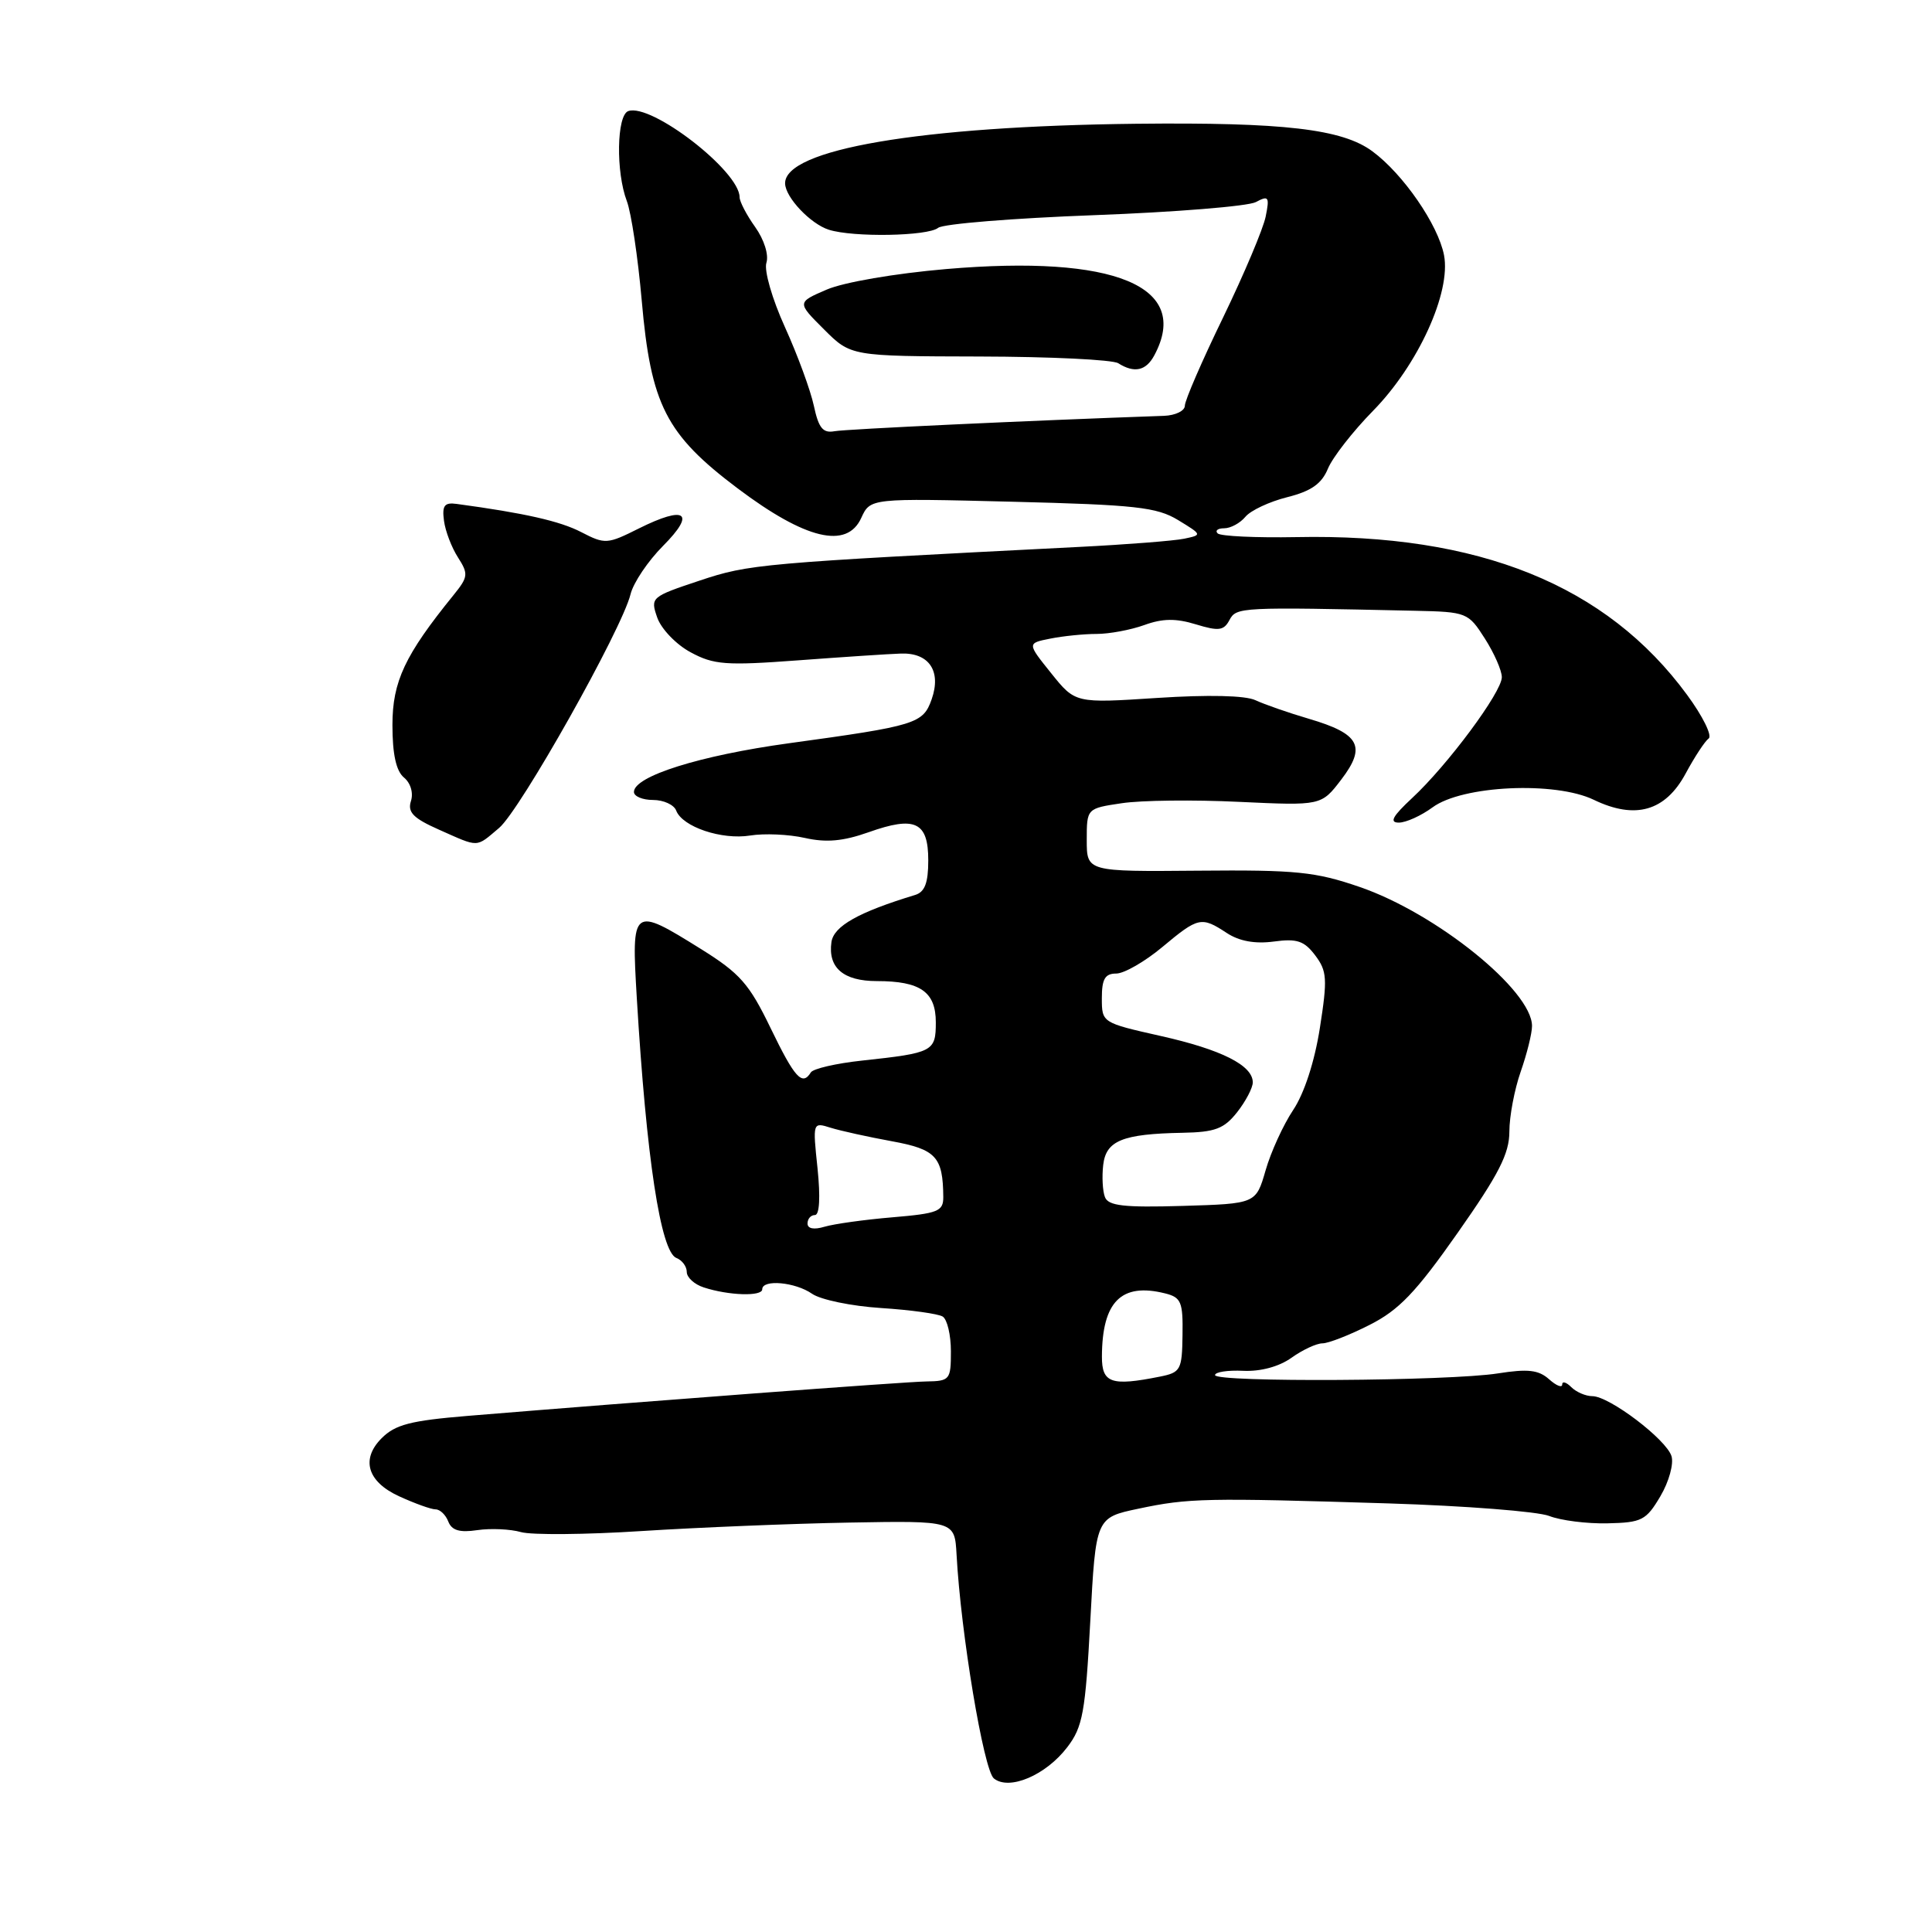 <?xml version="1.0" encoding="UTF-8" standalone="no"?>
<!DOCTYPE svg PUBLIC "-//W3C//DTD SVG 1.1//EN" "http://www.w3.org/Graphics/SVG/1.1/DTD/svg11.dtd" >
<svg xmlns="http://www.w3.org/2000/svg" xmlns:xlink="http://www.w3.org/1999/xlink" version="1.1" viewBox="0 0 256 256">
 <g >
 <path fill="currentColor"
d=" M 141.43 231.50 C 143.47 228.83 143.82 226.89 144.47 214.79 C 145.20 201.10 145.20 201.10 150.85 199.91 C 157.51 198.50 159.71 198.46 184.00 199.21 C 194.18 199.53 203.75 200.28 205.27 200.87 C 206.79 201.47 210.27 201.91 212.99 201.85 C 217.55 201.75 218.12 201.46 220.01 198.26 C 221.15 196.33 221.80 193.96 221.48 192.94 C 220.77 190.71 213.24 185.00 211.00 185.00 C 210.12 185.00 208.86 184.46 208.20 183.80 C 207.54 183.14 207.00 182.98 207.00 183.45 C 207.00 183.93 206.21 183.61 205.25 182.75 C 203.87 181.52 202.44 181.36 198.50 181.98 C 192.06 183.01 161.00 183.19 161.00 182.21 C 161.00 181.80 162.68 181.54 164.73 181.64 C 167.02 181.75 169.48 181.09 171.13 179.91 C 172.60 178.86 174.45 178.00 175.23 178.00 C 176.02 178.00 178.83 176.90 181.47 175.56 C 185.36 173.60 187.61 171.25 193.14 163.37 C 198.61 155.59 200.00 152.86 200.00 149.93 C 200.00 147.91 200.68 144.34 201.50 142.00 C 202.32 139.66 203.00 136.94 203.00 135.95 C 203.00 131.25 190.33 121.02 180.17 117.53 C 174.30 115.51 171.74 115.25 158.75 115.37 C 144.00 115.50 144.00 115.50 144.00 111.31 C 144.00 107.12 144.00 107.12 148.64 106.43 C 151.20 106.04 158.19 105.96 164.18 106.25 C 175.08 106.76 175.08 106.76 177.73 103.29 C 181.07 98.91 180.18 97.23 173.46 95.25 C 170.73 94.45 167.53 93.33 166.35 92.78 C 165.01 92.15 160.11 92.04 153.34 92.48 C 142.48 93.19 142.48 93.19 139.29 89.21 C 136.09 85.23 136.09 85.23 139.17 84.62 C 140.86 84.28 143.62 84.00 145.30 84.00 C 146.98 84.00 149.83 83.47 151.63 82.82 C 154.05 81.94 155.82 81.92 158.46 82.73 C 161.48 83.65 162.16 83.57 162.91 82.16 C 163.83 80.44 164.29 80.42 187.50 80.93 C 194.35 81.08 194.55 81.16 196.75 84.61 C 197.99 86.55 199.00 88.85 199.00 89.73 C 199.00 91.71 191.81 101.39 187.11 105.75 C 184.52 108.16 184.06 109.00 185.35 109.00 C 186.30 109.00 188.31 108.09 189.82 106.98 C 193.75 104.07 206.06 103.50 211.19 105.98 C 216.69 108.63 220.67 107.49 223.36 102.49 C 224.54 100.30 225.91 98.21 226.41 97.85 C 226.90 97.49 225.62 94.89 223.56 92.09 C 212.87 77.51 195.95 70.68 171.76 71.17 C 166.41 71.27 161.72 71.05 161.35 70.68 C 160.97 70.31 161.36 70.00 162.21 70.00 C 163.06 70.00 164.32 69.32 165.02 68.48 C 165.71 67.64 168.21 66.47 170.56 65.88 C 173.74 65.08 175.13 64.11 175.96 62.09 C 176.58 60.60 179.27 57.15 181.93 54.44 C 187.90 48.36 192.29 38.74 191.34 33.81 C 190.56 29.78 185.93 23.06 181.85 20.05 C 177.85 17.09 170.11 16.19 150.50 16.40 C 121.93 16.72 103.90 19.79 104.03 24.33 C 104.09 26.18 107.40 29.67 109.82 30.44 C 113.05 31.47 122.93 31.30 124.31 30.19 C 124.97 29.66 134.28 28.91 145.00 28.51 C 155.72 28.11 165.35 27.33 166.40 26.78 C 168.10 25.87 168.24 26.07 167.71 28.69 C 167.39 30.30 164.85 36.31 162.07 42.06 C 159.28 47.80 157.00 53.06 157.00 53.75 C 157.00 54.44 155.76 55.04 154.25 55.10 C 136.23 55.73 112.09 56.86 110.57 57.14 C 109.04 57.42 108.47 56.72 107.84 53.77 C 107.40 51.72 105.68 47.03 104.01 43.35 C 102.31 39.61 101.23 35.85 101.55 34.83 C 101.89 33.78 101.26 31.77 100.07 30.09 C 98.93 28.50 98.00 26.71 98.00 26.13 C 98.00 22.68 86.30 13.64 83.25 14.72 C 81.71 15.27 81.59 22.79 83.06 26.65 C 83.64 28.18 84.53 34.10 85.03 39.79 C 86.24 53.66 88.24 57.56 97.75 64.72 C 106.75 71.49 112.22 72.80 114.12 68.63 C 115.32 66.01 115.32 66.01 134.09 66.48 C 150.48 66.89 153.28 67.20 156.10 68.91 C 159.30 70.86 159.31 70.88 156.92 71.38 C 155.59 71.66 149.32 72.15 143.00 72.47 C 100.66 74.62 99.29 74.74 92.71 76.93 C 86.26 79.08 86.16 79.16 87.09 81.84 C 87.62 83.34 89.60 85.41 91.51 86.43 C 94.57 88.09 96.18 88.21 105.73 87.50 C 111.65 87.06 117.79 86.65 119.38 86.60 C 123.11 86.47 124.76 88.93 123.45 92.66 C 122.31 95.89 121.42 96.17 104.50 98.49 C 92.73 100.11 84.00 102.85 84.00 104.94 C 84.00 105.52 85.14 106.00 86.53 106.00 C 87.92 106.00 89.31 106.63 89.60 107.41 C 90.43 109.57 95.64 111.32 99.41 110.71 C 101.26 110.41 104.52 110.55 106.64 111.03 C 109.48 111.67 111.71 111.47 115.08 110.28 C 121.26 108.08 123.00 108.90 123.00 114.00 C 123.00 117.00 122.54 118.20 121.25 118.59 C 113.75 120.87 110.48 122.71 110.17 124.83 C 109.69 128.23 111.75 130.00 116.19 130.00 C 121.96 130.00 124.00 131.43 124.00 135.47 C 124.00 139.33 123.64 139.52 114.25 140.53 C 110.81 140.90 107.75 141.60 107.44 142.10 C 106.30 143.94 105.31 142.84 102.11 136.23 C 99.27 130.35 98.05 128.97 92.85 125.73 C 83.76 120.07 83.66 120.15 84.38 132.25 C 85.65 153.46 87.54 165.88 89.63 166.69 C 90.38 166.98 91.00 167.81 91.00 168.54 C 91.00 169.27 92.01 170.19 93.25 170.59 C 96.55 171.67 101.00 171.81 101.00 170.84 C 101.00 169.48 105.38 169.88 107.60 171.43 C 108.73 172.22 112.84 173.07 116.74 173.32 C 120.64 173.57 124.32 174.08 124.91 174.45 C 125.51 174.82 126.00 176.89 126.00 179.06 C 126.00 182.83 125.86 183.00 122.75 183.05 C 120.08 183.08 84.83 185.73 62.00 187.61 C 54.39 188.24 52.38 188.76 50.57 190.57 C 47.79 193.35 48.68 196.33 52.85 198.25 C 54.94 199.21 57.13 200.00 57.72 200.00 C 58.31 200.00 59.06 200.73 59.40 201.61 C 59.86 202.79 60.90 203.10 63.25 202.75 C 65.02 202.49 67.63 202.61 69.03 203.01 C 70.43 203.41 77.64 203.35 85.04 202.87 C 92.44 202.40 104.80 201.89 112.50 201.75 C 126.50 201.50 126.50 201.50 126.75 206.00 C 127.31 216.39 130.34 234.55 131.69 235.65 C 133.72 237.30 138.59 235.23 141.43 231.50 Z  M 66.13 109.71 C 68.93 107.36 82.41 83.39 83.55 78.74 C 83.92 77.22 85.86 74.34 87.86 72.33 C 92.24 67.93 90.86 66.93 84.66 70.02 C 80.47 72.12 80.17 72.14 77.02 70.51 C 74.21 69.05 69.52 67.99 60.50 66.77 C 58.89 66.55 58.56 66.99 58.83 69.00 C 59.01 70.38 59.85 72.57 60.69 73.87 C 62.09 76.06 62.04 76.45 60.08 78.87 C 53.65 86.80 52.00 90.30 52.00 96.07 C 52.00 99.94 52.49 102.16 53.52 103.02 C 54.41 103.75 54.80 105.07 54.45 106.15 C 53.98 107.63 54.77 108.43 58.18 109.94 C 63.56 112.33 63.01 112.34 66.13 109.71 Z  M 152.96 47.07 C 157.85 37.93 147.73 33.74 125.38 35.65 C 118.61 36.23 111.80 37.40 109.55 38.37 C 105.60 40.07 105.60 40.07 109.17 43.63 C 112.74 47.20 112.74 47.20 129.79 47.24 C 139.17 47.26 147.44 47.66 148.17 48.13 C 150.31 49.48 151.86 49.14 152.96 47.07 Z  M 146.01 179.75 C 146.04 172.46 148.58 169.93 154.38 171.38 C 156.51 171.91 156.76 172.52 156.69 176.90 C 156.63 181.53 156.44 181.86 153.69 182.41 C 147.25 183.70 146.00 183.27 146.01 179.75 Z  M 107.00 162.12 C 107.00 161.50 107.44 161.00 107.98 161.00 C 108.59 161.00 108.72 158.65 108.33 154.84 C 107.68 148.68 107.68 148.68 110.09 149.44 C 111.42 149.85 115.05 150.65 118.17 151.22 C 124.03 152.29 124.95 153.28 124.99 158.62 C 125.00 160.51 124.28 160.79 118.25 161.30 C 114.54 161.61 110.49 162.18 109.25 162.55 C 107.85 162.97 107.00 162.81 107.00 162.12 Z  M 146.41 158.62 C 146.10 157.82 146.00 155.91 146.18 154.37 C 146.55 151.14 148.72 150.25 156.68 150.10 C 161.02 150.02 162.19 149.57 163.93 147.37 C 165.07 145.92 166.00 144.14 166.00 143.42 C 166.00 141.17 161.87 139.08 153.79 137.27 C 146.02 135.52 146.00 135.51 146.00 132.26 C 146.00 129.72 146.42 129.00 147.91 129.00 C 148.95 129.00 151.70 127.42 154.00 125.50 C 158.79 121.50 159.18 121.41 162.56 123.63 C 164.21 124.71 166.29 125.09 168.78 124.76 C 171.86 124.34 172.82 124.67 174.27 126.59 C 175.84 128.67 175.91 129.70 174.89 136.21 C 174.19 140.68 172.82 144.88 171.36 147.07 C 170.05 149.03 168.40 152.63 167.70 155.07 C 166.42 159.50 166.42 159.50 156.69 159.79 C 148.92 160.02 146.85 159.78 146.41 158.62 Z "/>
</g>
</svg>